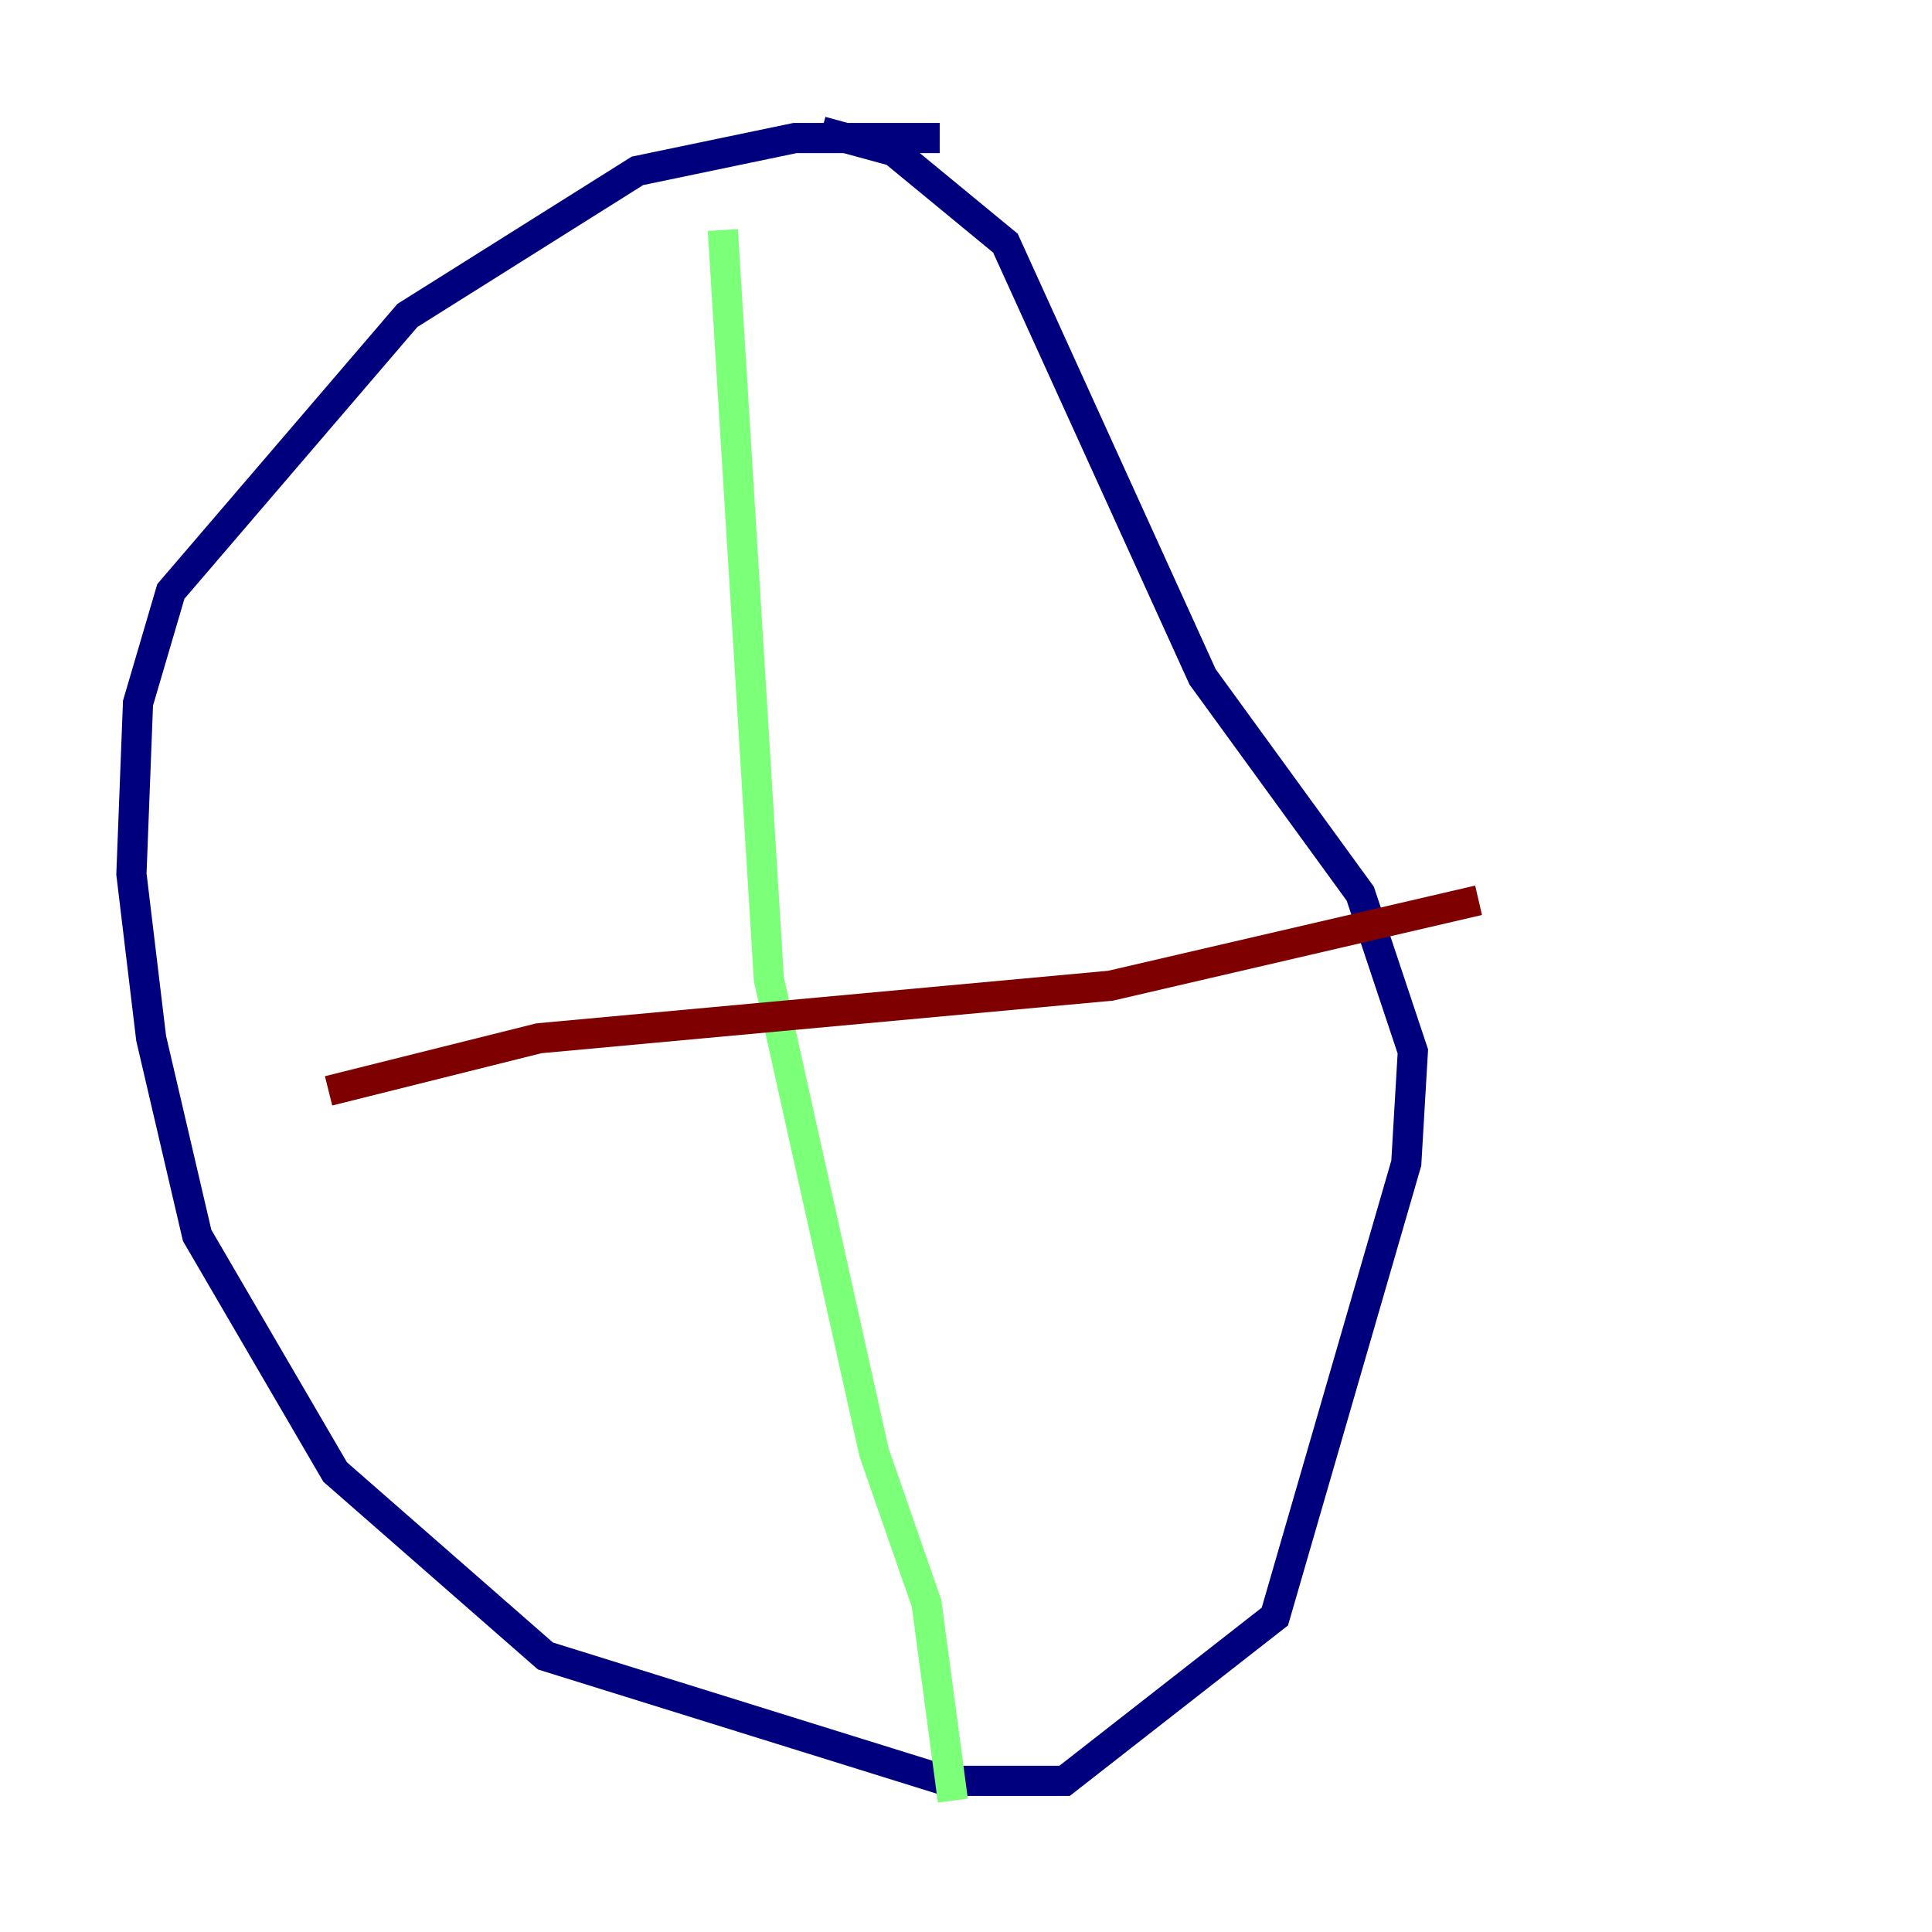 <?xml version="1.0" encoding="utf-8" ?>
<svg baseProfile="tiny" height="128" version="1.2" viewBox="0,0,128,128" width="128" xmlns="http://www.w3.org/2000/svg" xmlns:ev="http://www.w3.org/2001/xml-events" xmlns:xlink="http://www.w3.org/1999/xlink"><defs /><polyline fill="none" points="62.258,9.143 52.68,9.143 42.231,11.32 26.993,20.898 11.32,39.184 9.143,46.585 8.707,57.905 10.014,68.789 13.061,81.85 22.204,97.524 36.136,109.714 62.694,117.986 70.531,117.986 84.463,107.102 93.17,77.061 93.605,69.66 90.122,59.211 79.674,44.843 66.612,16.109 59.211,10.014 54.422,8.707" stroke="#00007f" stroke-width="2" /><polyline fill="none" points="47.891,15.238 50.939,64.871 57.905,96.218 61.388,106.231 63.129,119.293" stroke="#7cff79" stroke-width="2" /><polyline fill="none" points="21.769,72.272 35.701,68.789 73.578,65.306 97.959,59.646" stroke="#7f0000" stroke-width="2" /></svg>
